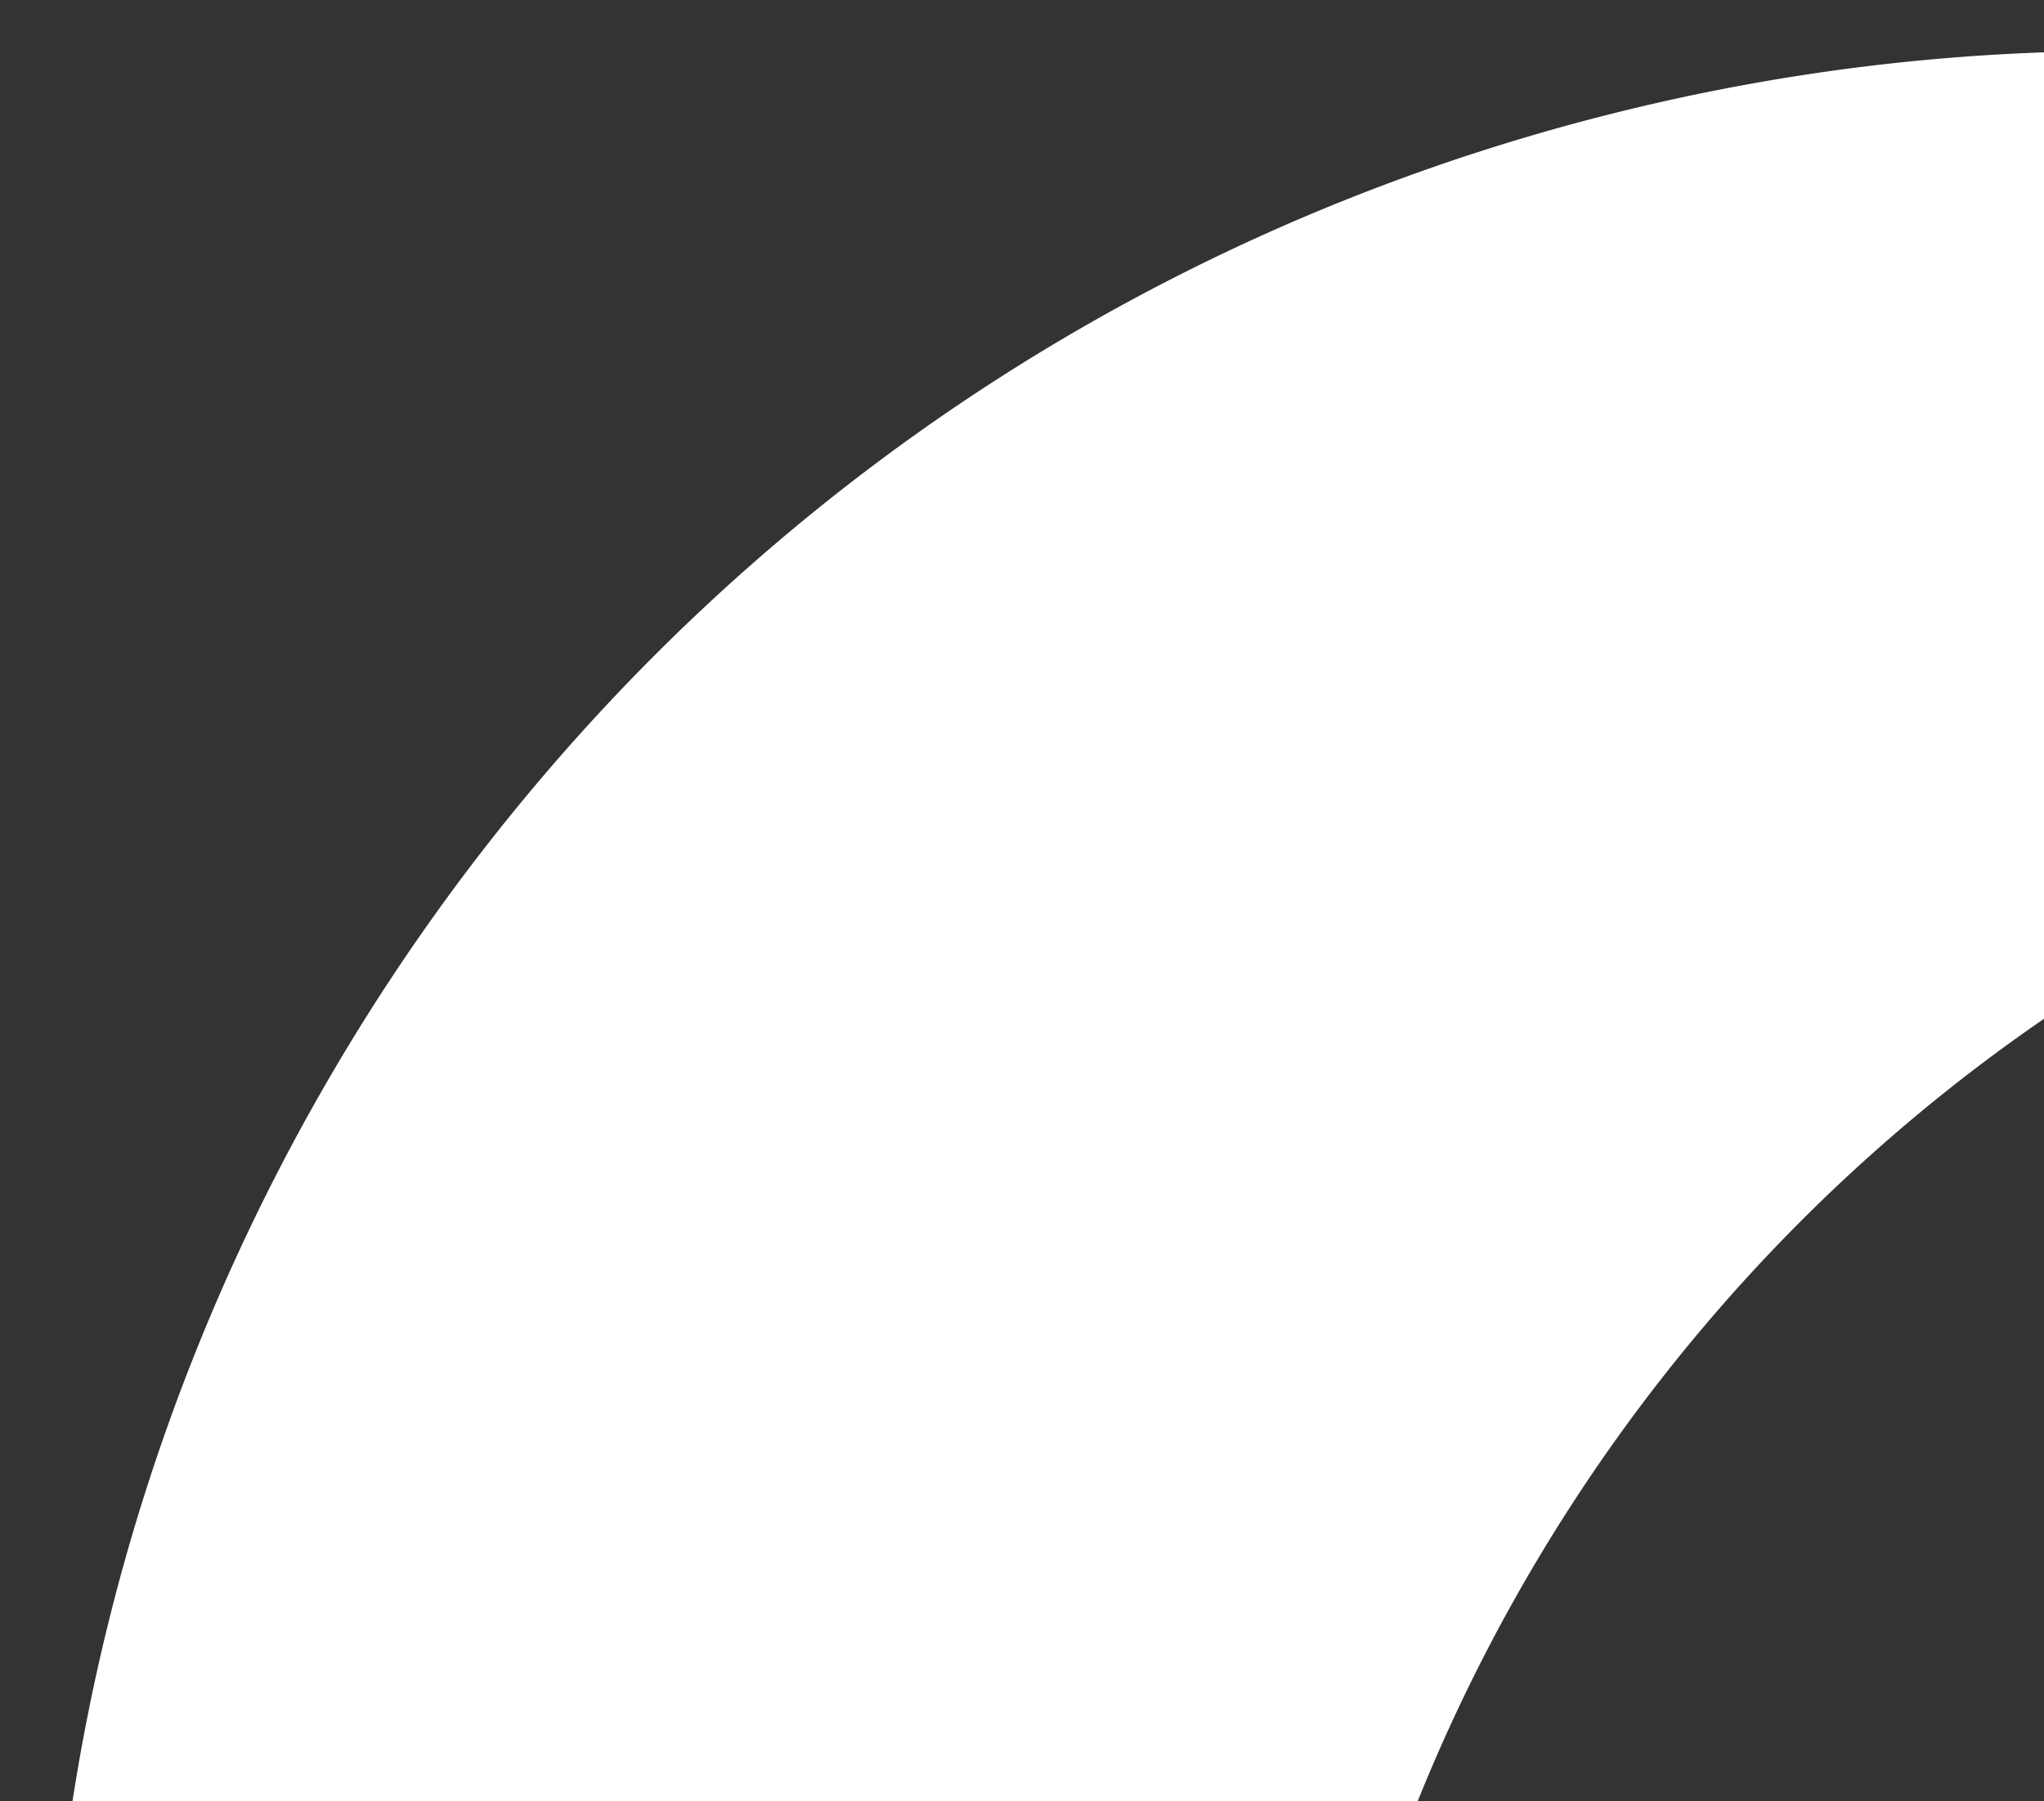 <svg xmlns="http://www.w3.org/2000/svg" xmlns:xlink="http://www.w3.org/1999/xlink" width="708" height="624" viewBox="0 0 708 624">
  <rect x="0" y="0" width="708" height="624" fill="#333333" stroke="none"/>
  <defs>
    <clipPath id="clip-path">
      <rect id="Rectangle_19" data-name="Rectangle 19" width="708" height="624" transform="translate(1212 2284)" fill="none"/>
    </clipPath>
  </defs>
  <g id="Mask_Group_2" data-name="Mask Group 2" transform="translate(-1212 -2284)" clip-path="url(#clip-path)">
    <path id="Path_18" data-name="Path 18" d="M1042.651,1036.786c-331.5,0-600.242-268.739-600.242-600.242a597.838,597.838,0,0,1,143.9-389.892C321.918,151.766,135,409.939,135,711.786c0,395.171,320.349,715.521,715.521,715.521,388.745,0,705.071-310.016,715.258-696.3C1462.82,913.523,1267.144,1036.786,1042.651,1036.786Z" transform="matrix(0.259, 0.966, -0.966, 0.259, 2411.771, 2011.526)" fill="#fff"/>
  </g>
</svg>
